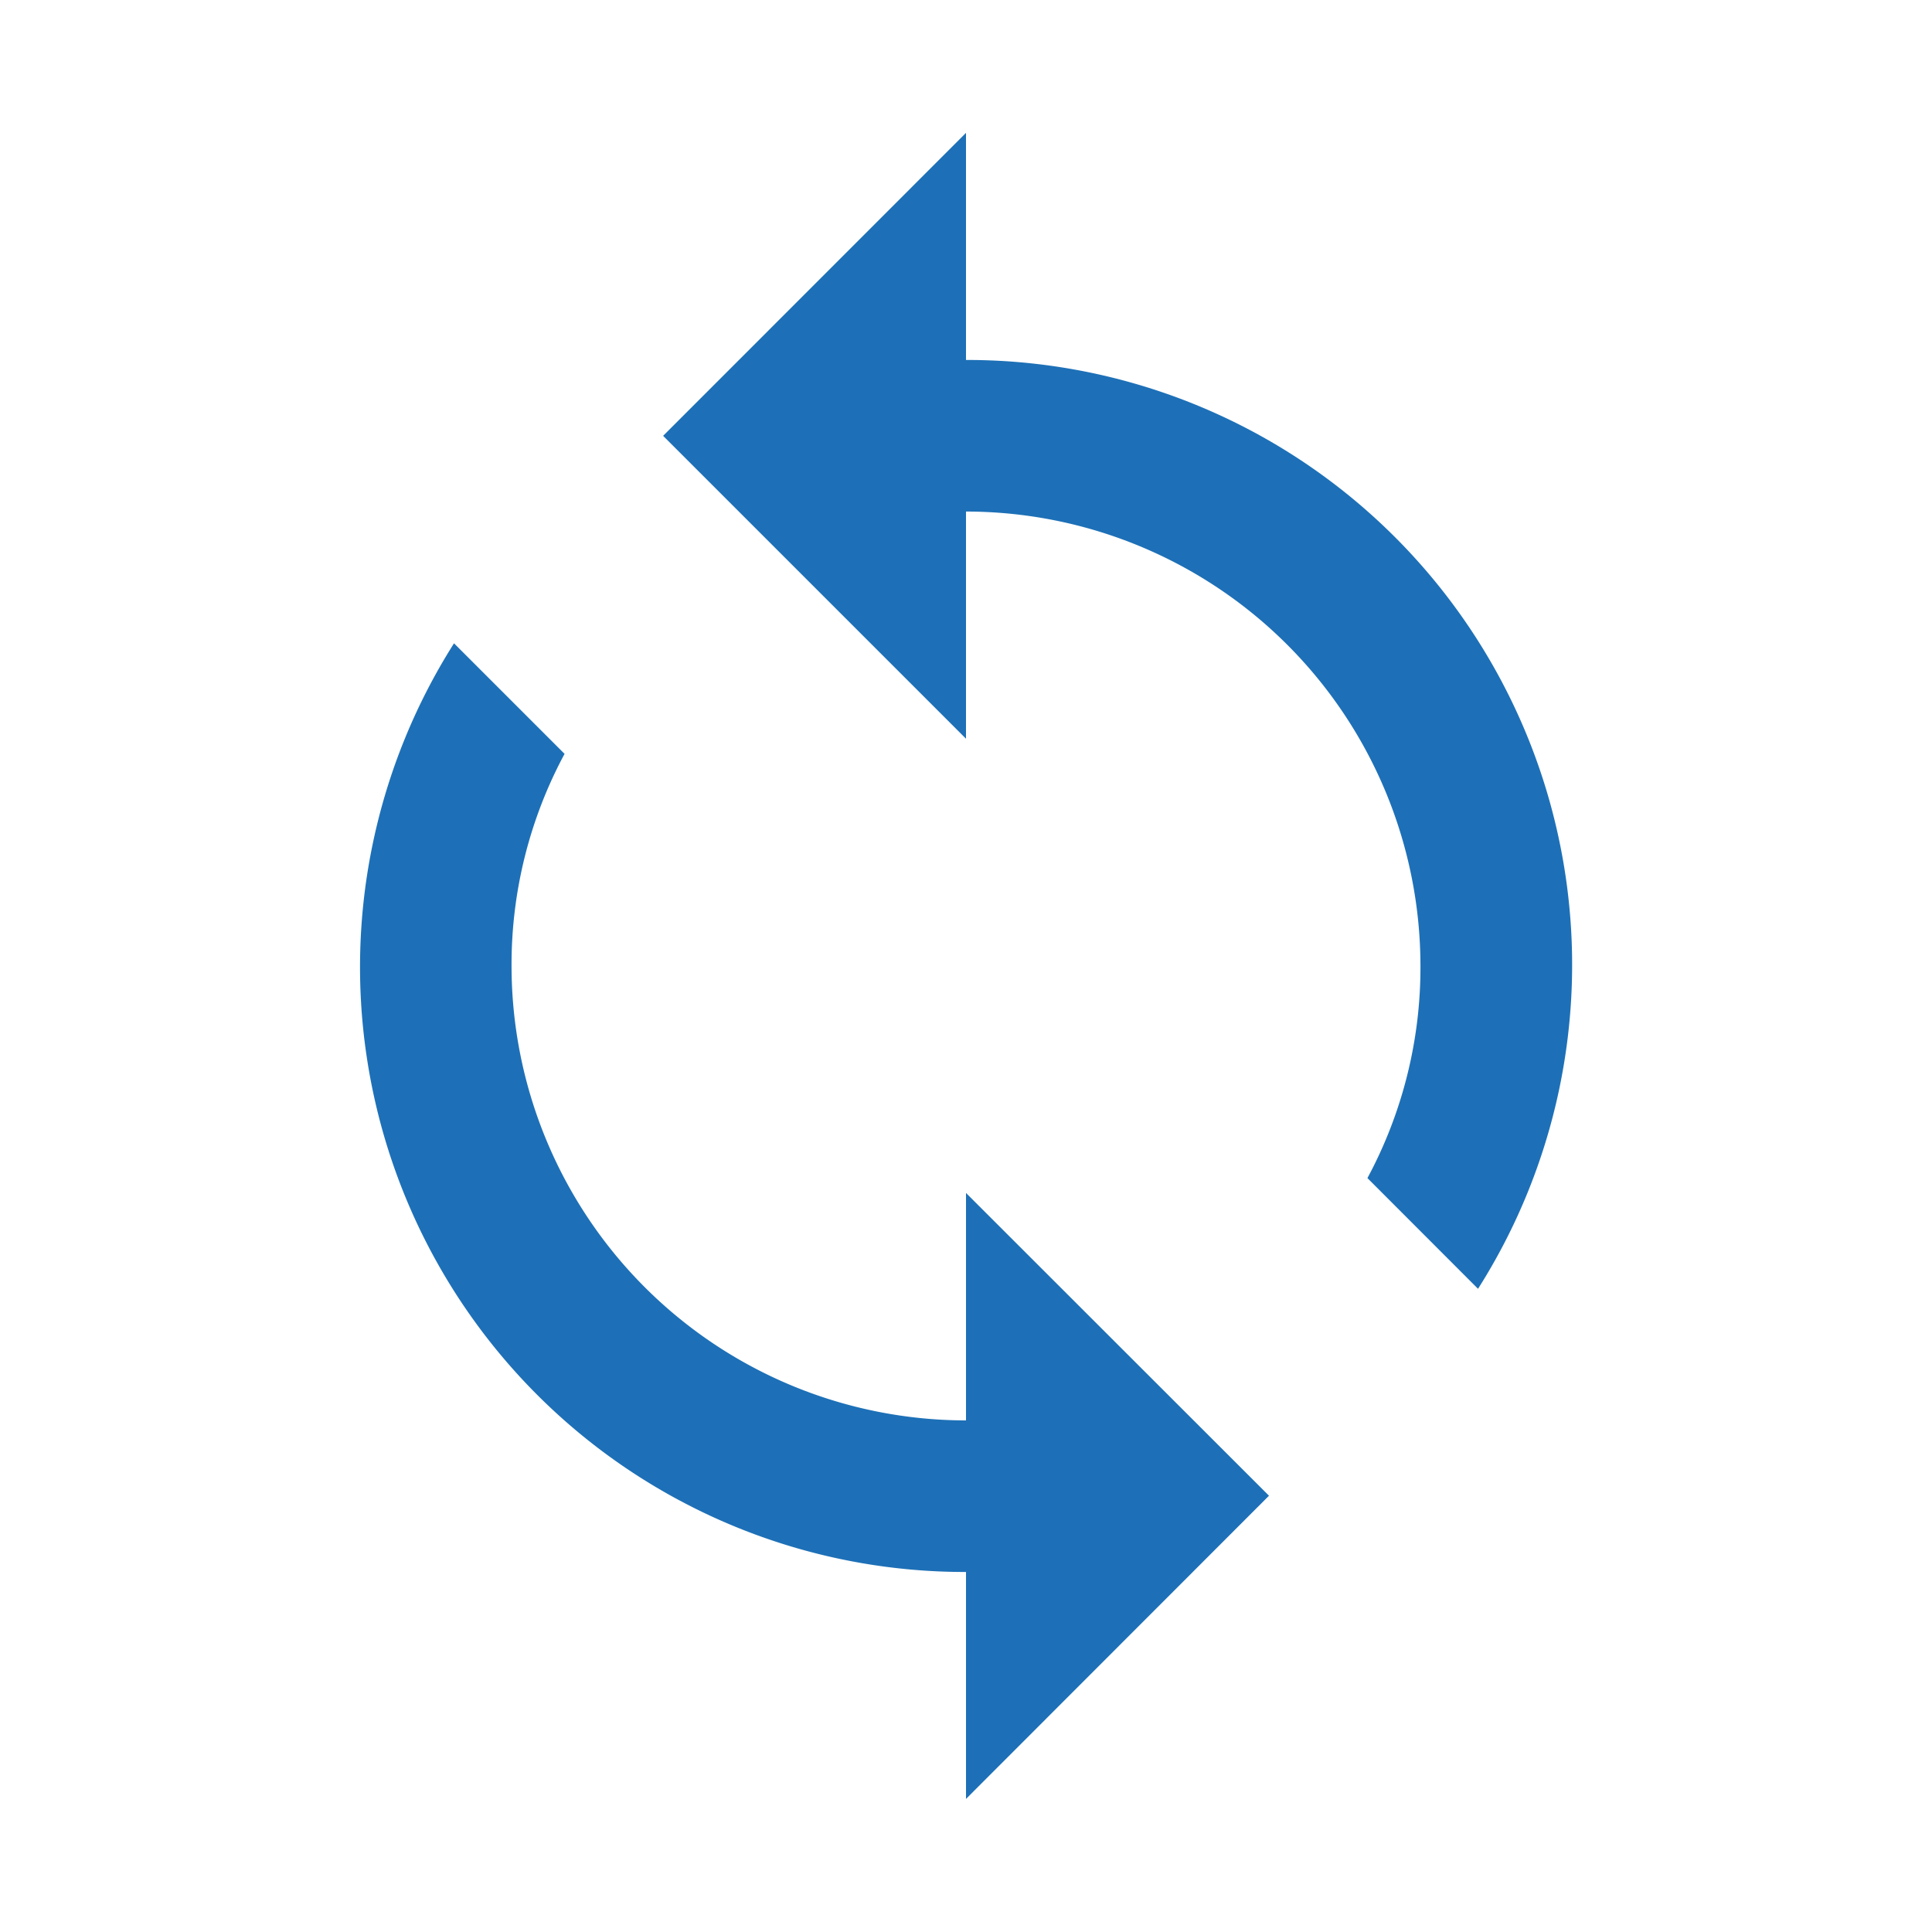 <svg id="ic-reset" xmlns="http://www.w3.org/2000/svg" width="35.6" height="35.6" viewBox="0 0 35.6 35.6">
  <path id="Path_93" data-name="Path 93" d="M0,0H35.6V35.6H0Z" fill="none"/>
  <path id="Path_94" data-name="Path 94" d="M15.165,5.187V1L9.584,6.583l5.581,5.581V7.978a8.38,8.38,0,0,1,8.374,8.374,8.194,8.194,0,0,1-.977,3.908L24.6,22.3A11.145,11.145,0,0,0,15.165,5.185Zm0,19.538a8.38,8.38,0,0,1-8.374-8.374,8.194,8.194,0,0,1,.977-3.908L5.731,10.406a11.145,11.145,0,0,0,9.434,17.112V31.7l5.583-5.587-5.583-5.579Z" transform="translate(2.635 1.448)" fill="#1d70b7"/>
</svg>

